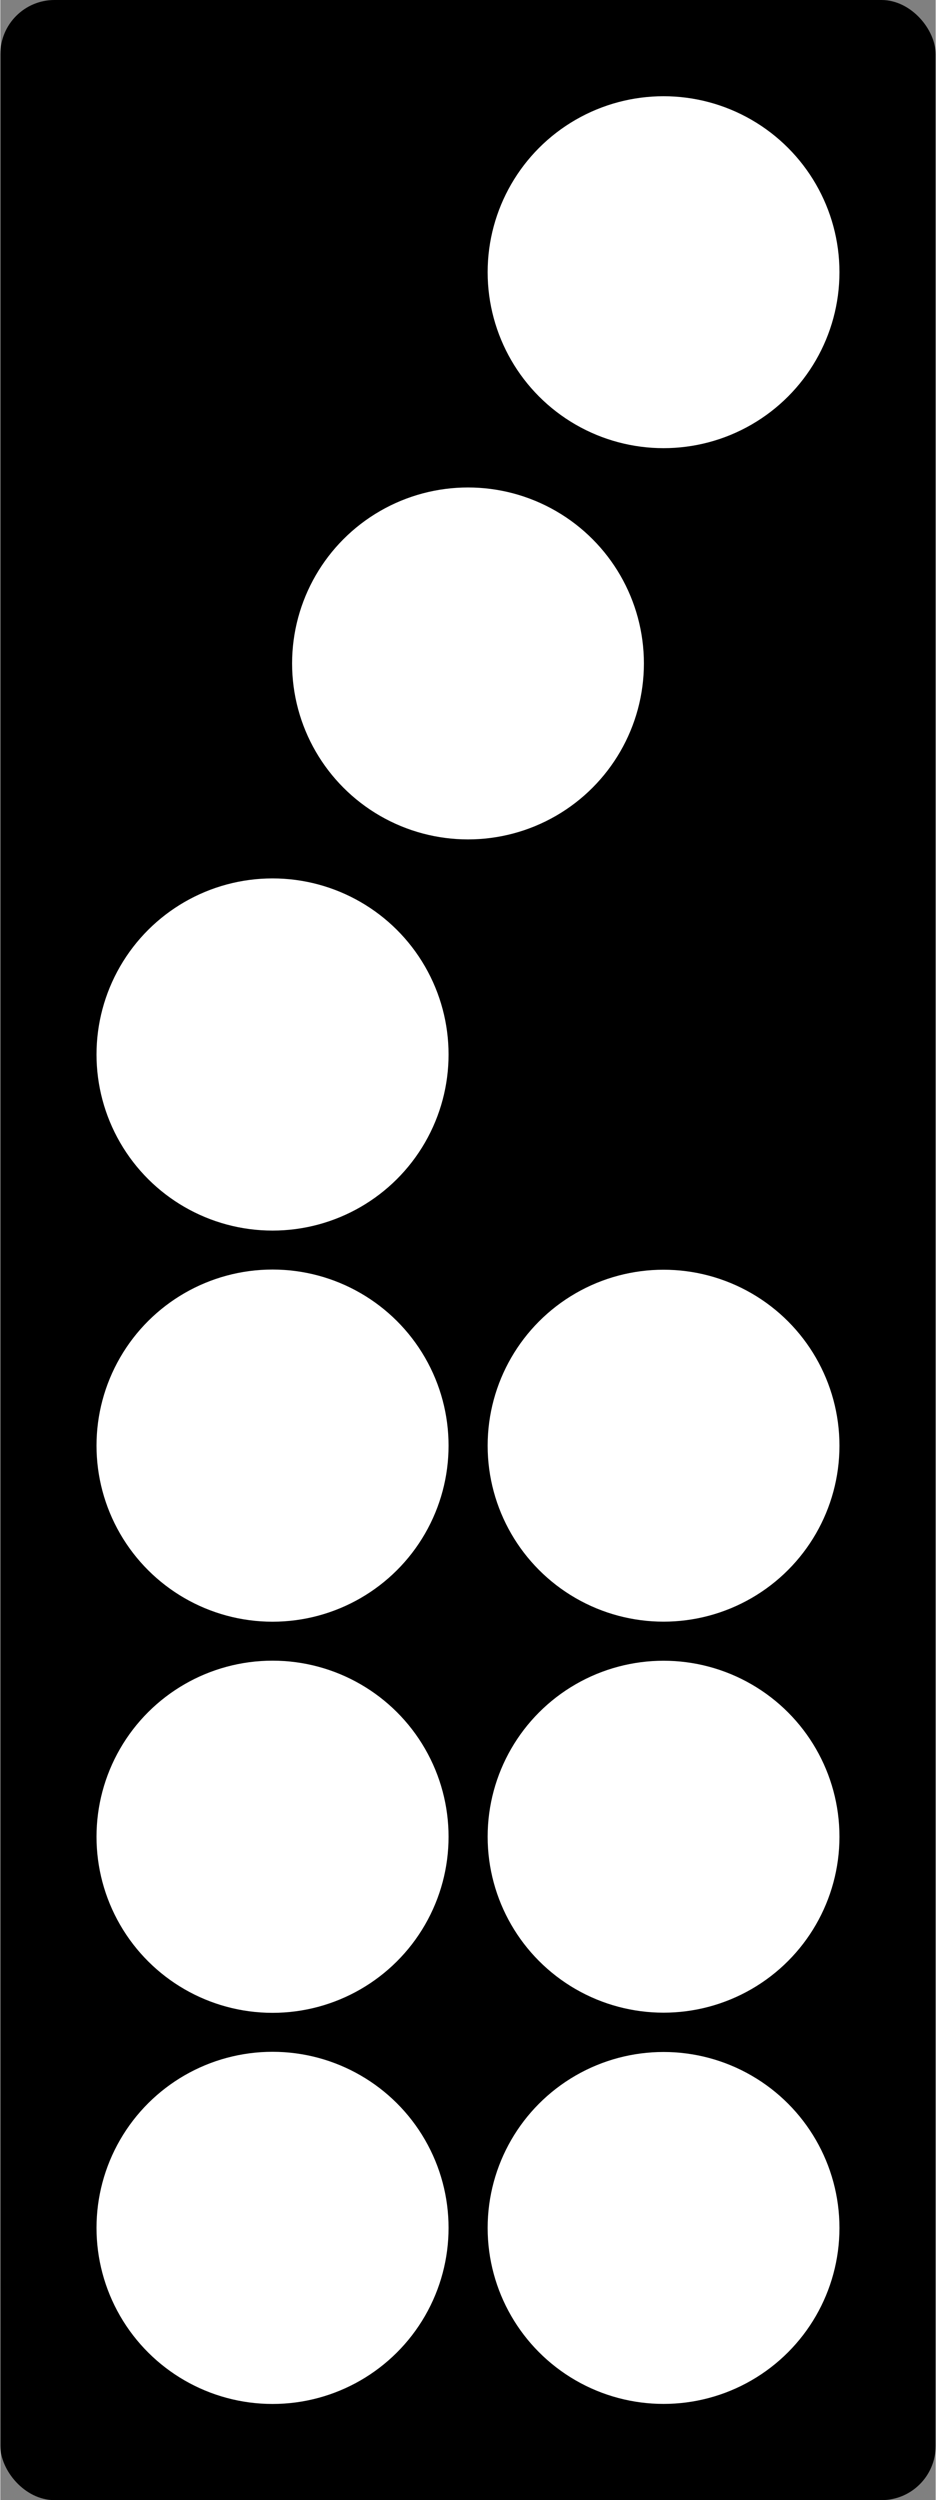 <?xml version="1.0" encoding="UTF-8"?>
<!DOCTYPE svg PUBLIC "-//W3C//DTD SVG 1.1//EN" "http://www.w3.org/Graphics/SVG/1.1/DTD/svg11.dtd">
<!-- Creator: CorelDRAW 2018 (64-Bit) -->
<svg xmlns="http://www.w3.org/2000/svg" xml:space="preserve" width="0.382in" height="1.02in" version="1.1" style="shape-rendering:geometricPrecision; text-rendering:geometricPrecision; image-rendering:optimizeQuality; fill-rule:evenodd; clip-rule:evenodd"
viewBox="0 0 41.42 110.68"
 xmlns:xlink="http://www.w3.org/1999/xlink">
 <rect x="0" y="0" width="41.42" height="110.68" fill="#808080" stroke="none"/>
 <defs>
  <style type="text/css">
   <![CDATA[
    .fil0 {fill:black}
    .fil1 {fill:white}
   ]]>
  </style>
 </defs>
 <g id="Layer_x0020_1">
  <g id="_2141756357632">
   <rect class="fil0" x="-0" width="41.42" height="110.68" rx="2.4" ry="2.4"/>
   <circle class="fil1" cx="29.37" cy="12.05" r="7.79"/>
   <circle class="fil1" transform="matrix(1.009E-14 0.381 -0.381 1.009E-14 12.054 46.682)" r="20.46"/>
   <circle class="fil1" transform="matrix(1.009E-14 0.381 -0.381 1.009E-14 12.054 63.997)" r="20.46"/>
   <circle class="fil1" transform="matrix(1.009E-14 0.381 -0.381 1.009E-14 12.054 81.312)" r="20.46"/>
   <circle class="fil1" transform="matrix(1.009E-14 0.381 -0.381 1.009E-14 12.054 98.627)" r="20.46"/>
   <circle class="fil1" cx="20.71" cy="29.37" r="7.79"/>
   <circle class="fil1" cx="29.37" cy="64" r="7.79"/>
   <circle class="fil1" cx="29.37" cy="81.31" r="7.79"/>
   <circle class="fil1" cx="29.37" cy="98.63" r="7.79"/>
  </g>
 </g>
</svg>
